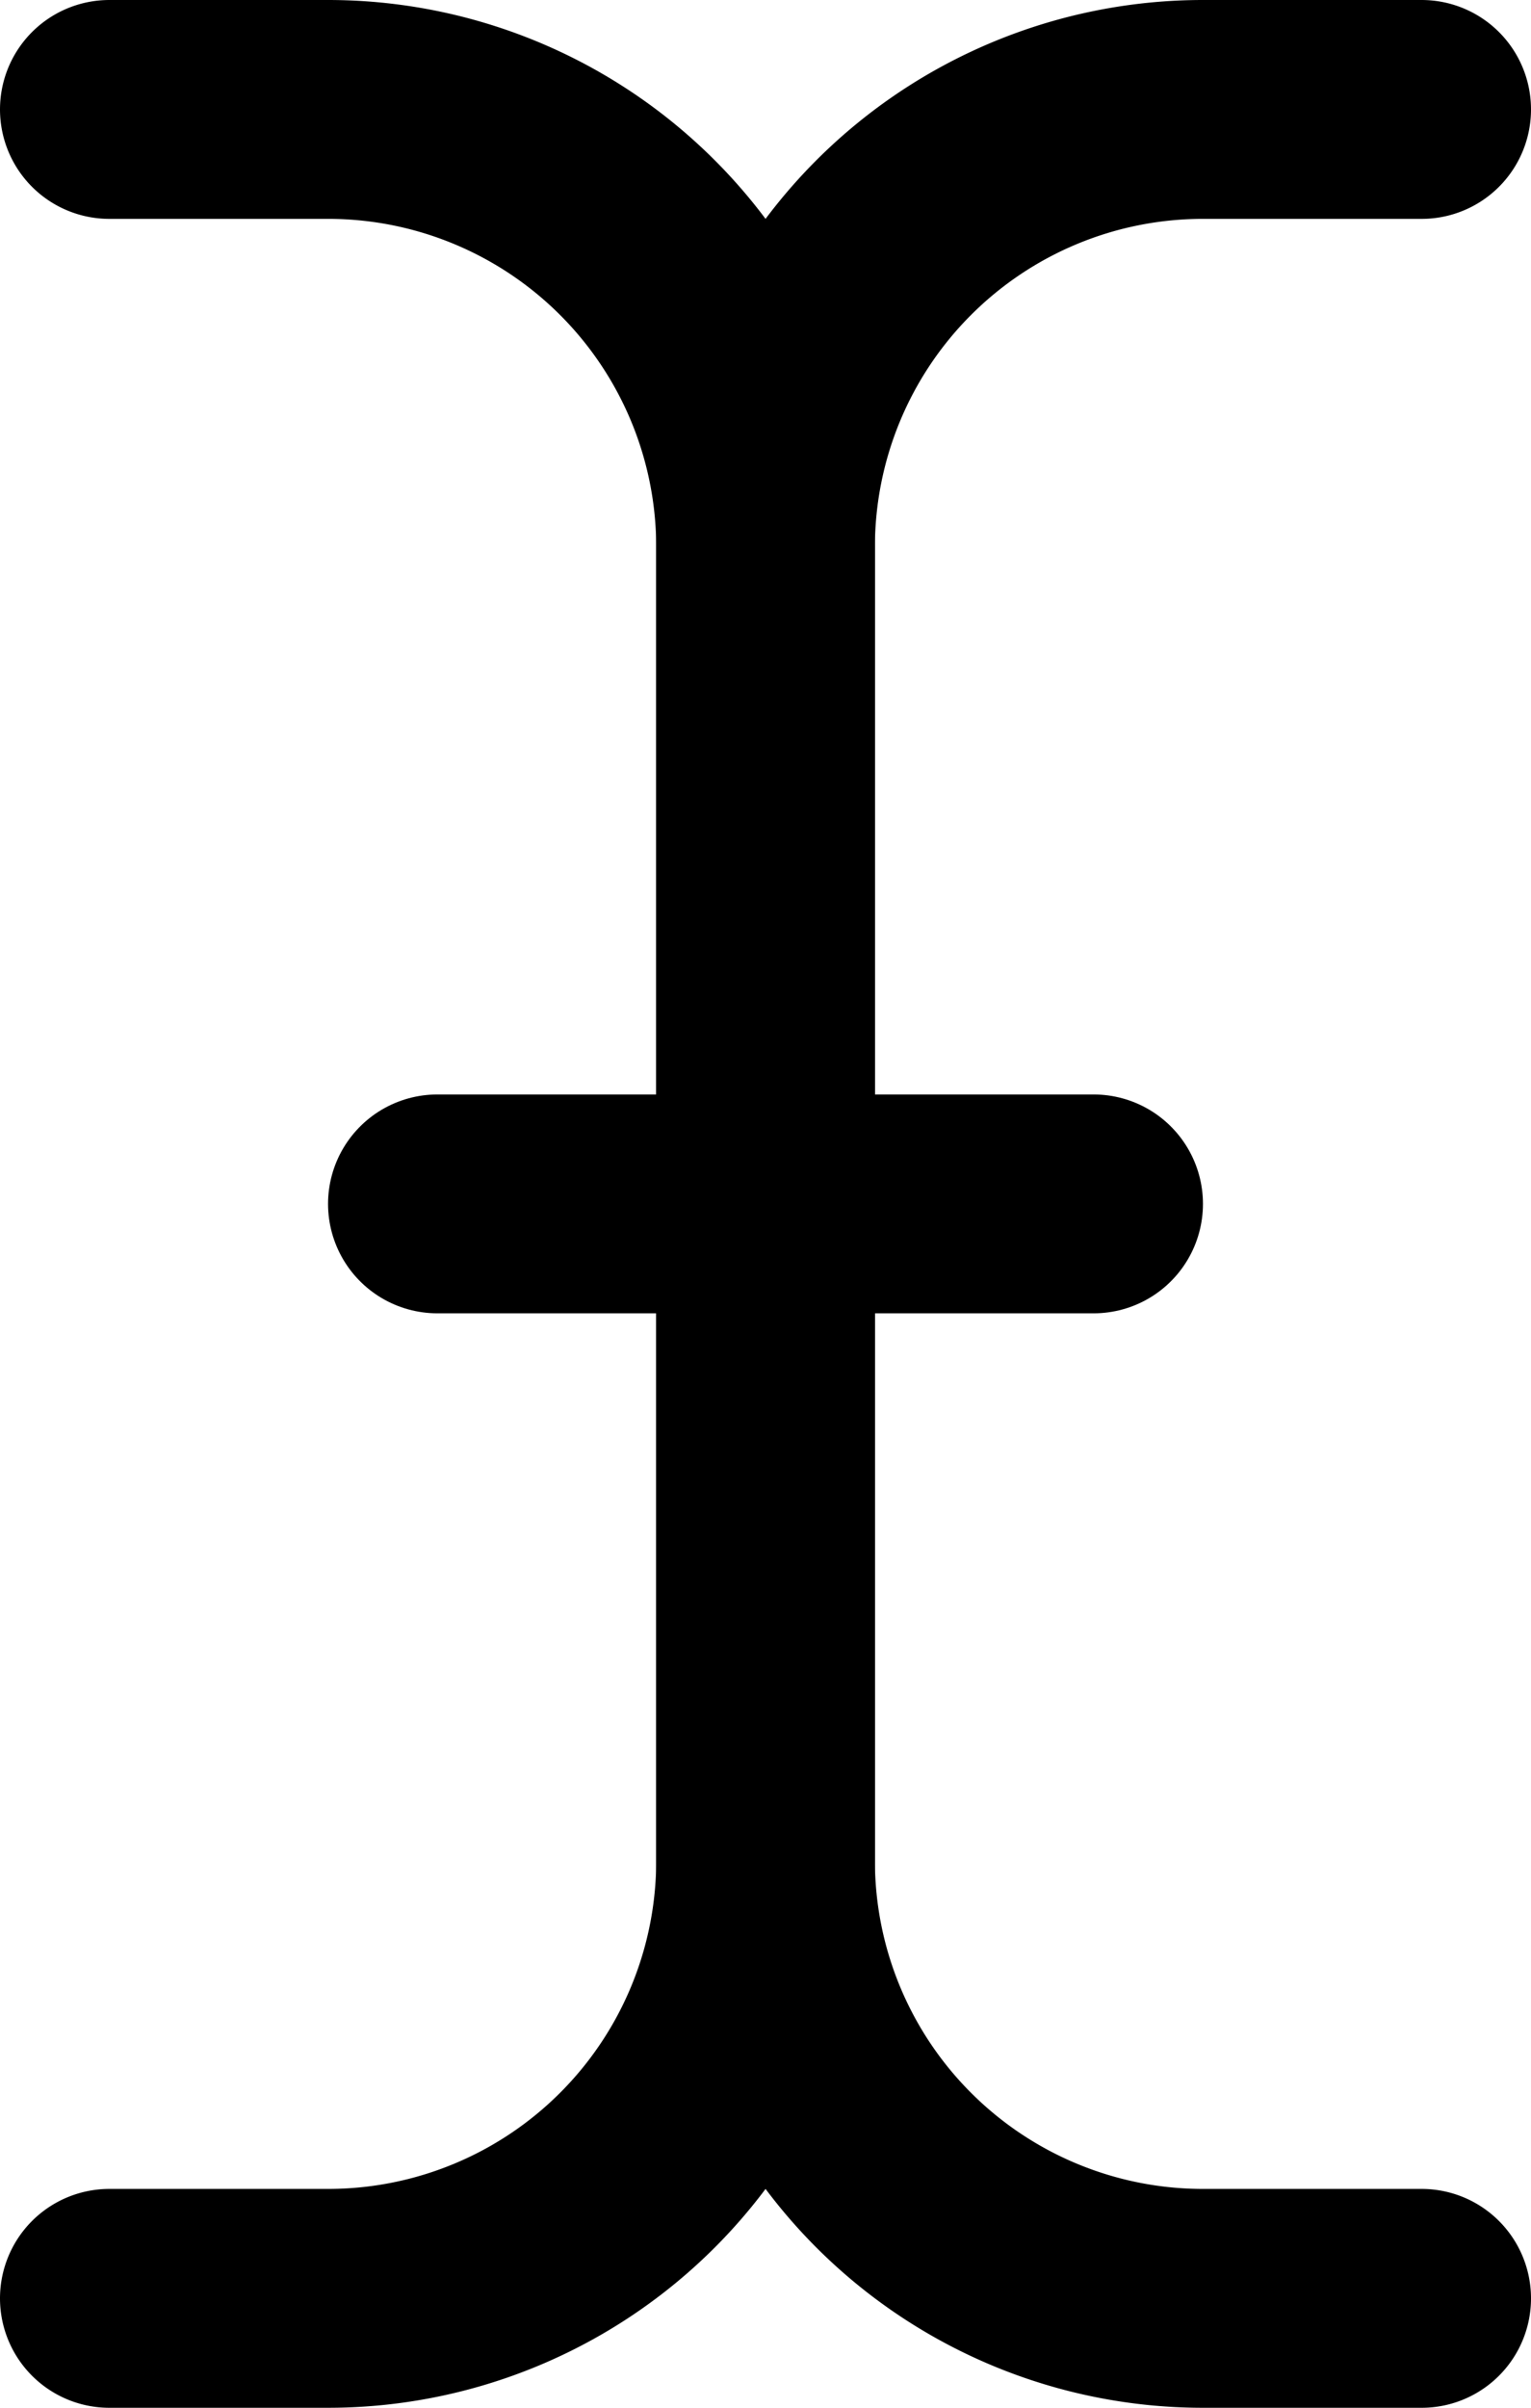 <?xml version="1.0" encoding="UTF-8" standalone="no"?>
<svg
   viewBox="0 0 12.727 20"
   version="1.1"
   id="svg2"
   sodipodi:docname="cursor_text.svg"
   width="12.727"
   height="20"
   xmlns:inkscape="http://www.inkscape.org/namespaces/inkscape"
   xmlns:sodipodi="http://sodipodi.sourceforge.net/DTD/sodipodi-0.dtd"
   xmlns="http://www.w3.org/2000/svg"
   xmlns:svg="http://www.w3.org/2000/svg">
  <defs
     id="defs2" />
  <sodipodi:namedview
     id="namedview2"
     pagecolor="#ffffff"
     bordercolor="#000000"
     borderopacity="0.25"
     inkscape:showpageshadow="2"
     inkscape:pageopacity="0.0"
     inkscape:pagecheckerboard="0"
     inkscape:deskcolor="#d1d1d1" />
  <rect
     fill="none"
     height="256"
     width="256"
     id="rect1"
     x="-72"
     y="-40" />
  <path
     d="M 11.818,19.091 H 10 A 3.636,3.636 0 0 1 6.364,15.455 V 4.545 A 3.636,3.636 0 0 1 10,0.909 h 1.818"
     fill="none"
     stroke="#000000"
     stroke-linecap="round"
     stroke-linejoin="round"
     stroke-width="1.818"
     id="path1" />
  <path
     d="M 0.909,19.091 H 2.727 A 3.636,3.636 0 0 0 6.364,15.455 V 4.545 A 3.636,3.636 0 0 0 2.727,0.909 H 0.909"
     fill="none"
     stroke="#000000"
     stroke-linecap="round"
     stroke-linejoin="round"
     stroke-width="1.818"
     id="path2" />
  <line
     fill="none"
     stroke="#000000"
     stroke-linecap="round"
     stroke-linejoin="round"
     stroke-width="1.818"
     x1="3.636"
     x2="9.091"
     y1="10"
     y2="10"
     id="line2" />
</svg>

